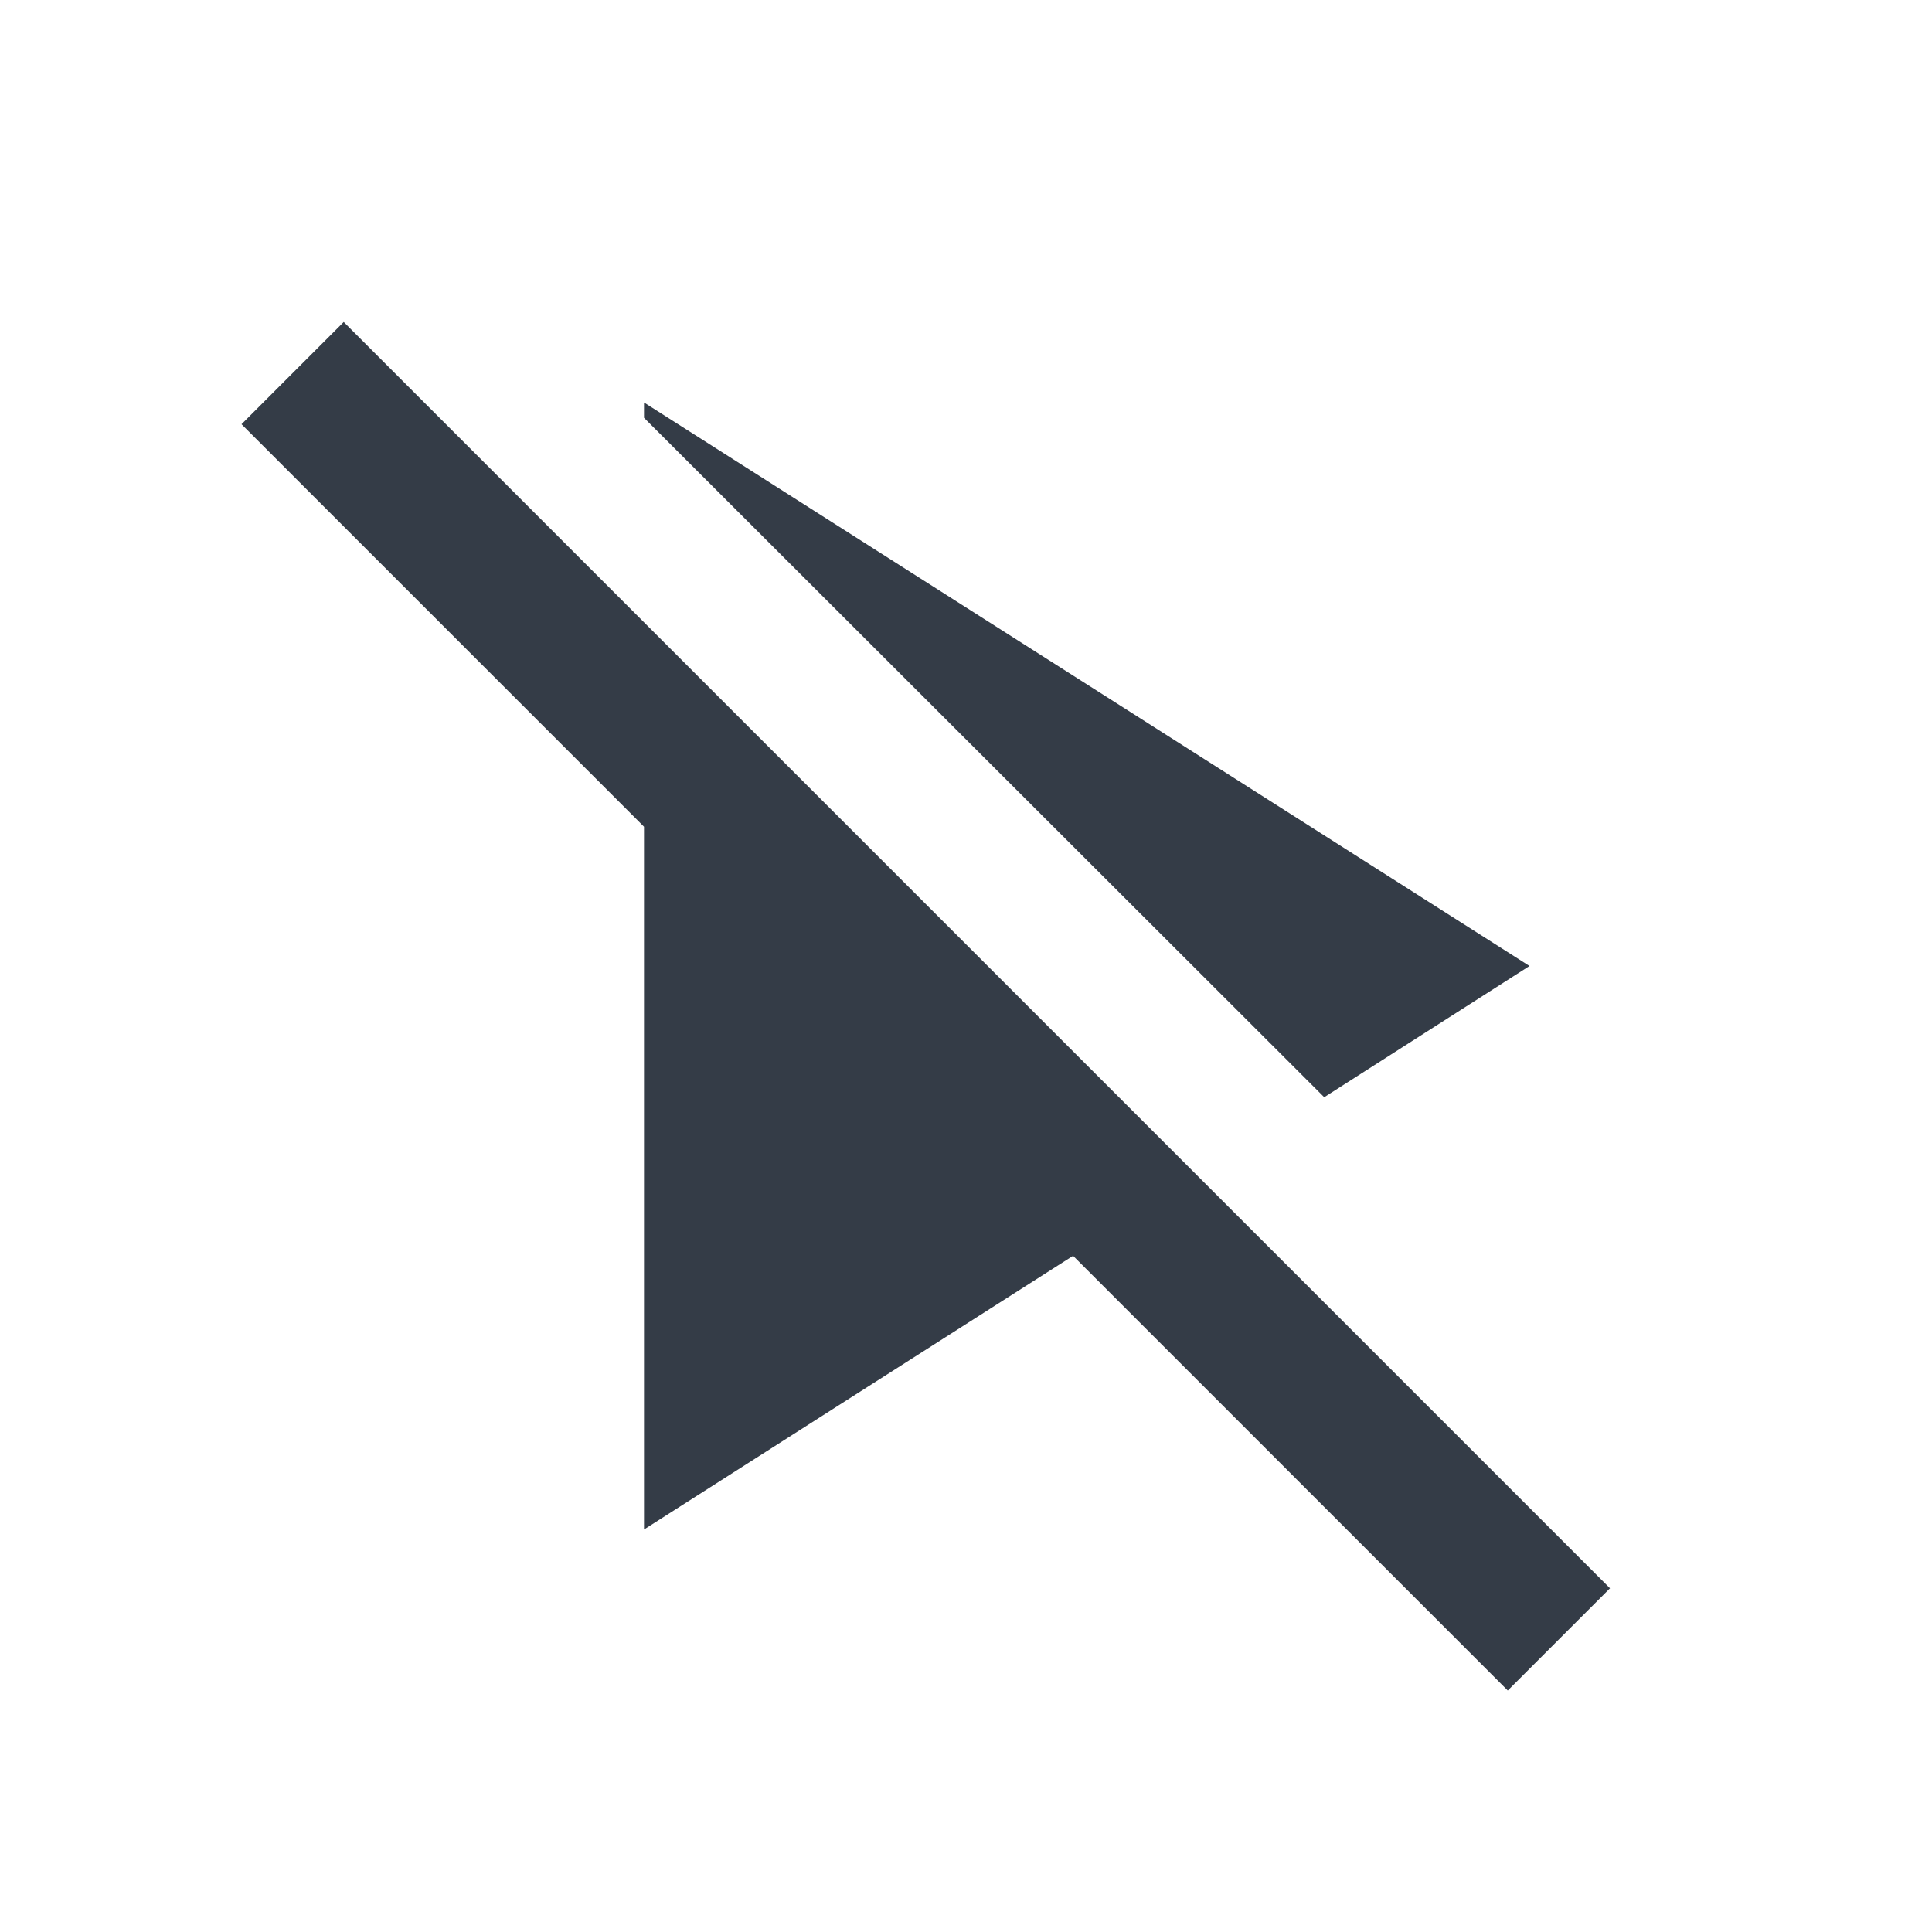 <svg xmlns="http://www.w3.org/2000/svg" fill="none" viewBox="0 0 24 24" width="24" height="24"><g clip-path="url(#a)"><path fill="#343C47" d="M8 5.19V5l11 7-2.55 1.63L8 5.19Zm12 14.54-5.11-5.11L8 7.73 4.27 4 3 5.27l5 5V19l5.33-3.4 5.4 5.4L20 19.73Z"/></g><defs><clipPath id="a"><path fill="#fff" d="M0 0h24v24H0z"/></clipPath></defs></svg>